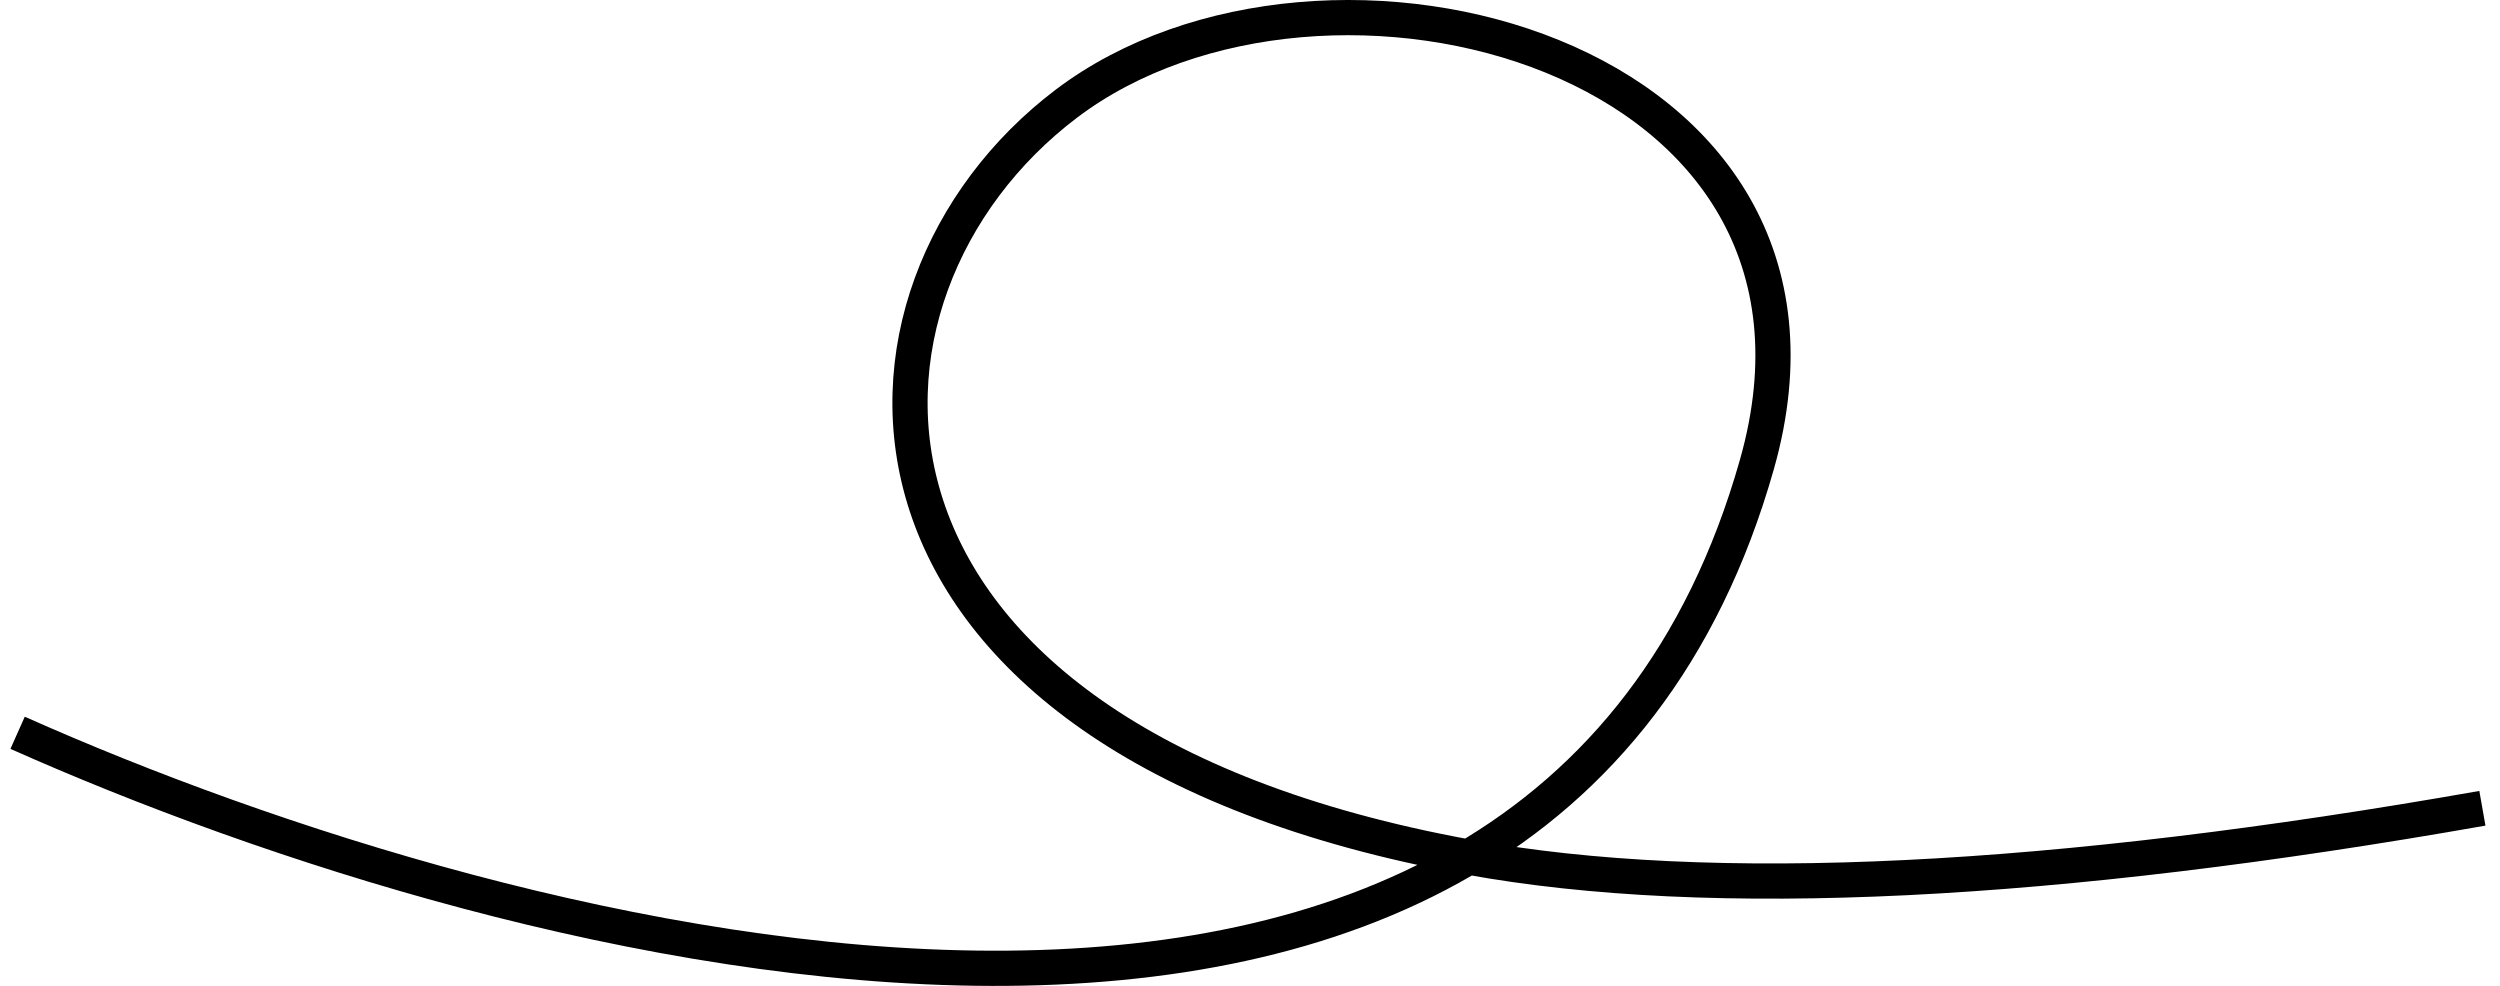 <svg width="142" height="56" viewBox="0 0 142 56" fill="none" xmlns="http://www.w3.org/2000/svg">
<path d="M1 41.622C29.132 54.17 87.482 69.831 99.794 26.374C106.425 2.97 75.218 -5.196 60.575 5.885C46.434 16.584 45.902 41.841 83.411 48.683C97.214 51.201 116.674 50.199 141 45.91" stroke="black" stroke-width="2"/>
</svg>
